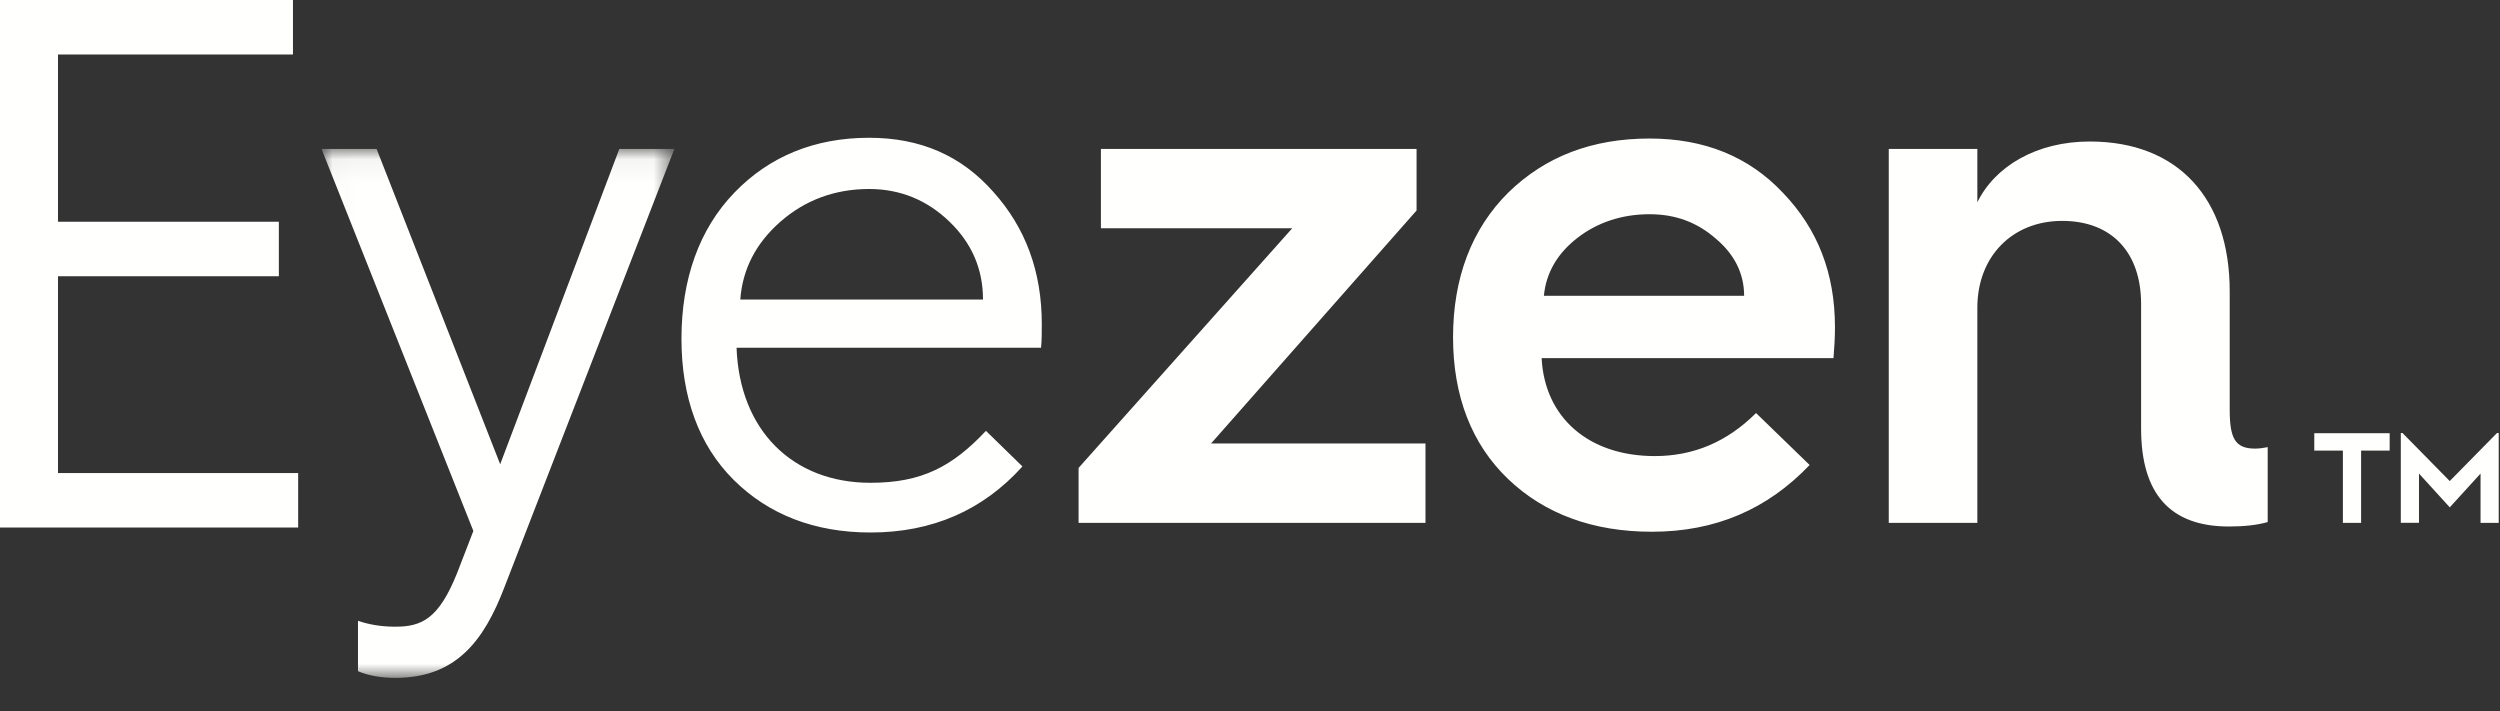 <svg xmlns="http://www.w3.org/2000/svg" xmlns:xlink="http://www.w3.org/1999/xlink" width="109" height="31" viewBox="0 0 109 31">
    <rect x="0" y="0" width="109" height="31" fill="#333333" stroke="none"/>
    <defs>
        <path id="xry36uieca" d="M0.018 0.049L15.403 0.049 15.403 23.111 0.018 23.111z"/>
    </defs>
    <g fill="none" fill-rule="evenodd">
        <g>
            <g>
                <g>
                    <g>
                        <g>
                            <path fill="#FFFFFE" d="M0 0L0 23 13 23 13 20.625 2.528 20.625 2.528 12.044 12.158 12.044 12.158 9.668 2.528 9.668 2.528 2.376 12.773 2.376 12.773 0z" transform="translate(-461 -482) translate(35 35) translate(40 110) translate(300) translate(86 337)"/>
                            <g>
                                <g transform="translate(-461 -482) translate(35 35) translate(40 110) translate(300) translate(86 337) translate(14 6) translate(0 .444)">
                                    <mask id="rz97t3tieb" fill="#fff">
                                        <use xlink:href="#xry36uieca"/>
                                    </mask>
                                    <path fill="#FFFFFE" d="M1.608 20.622c.454.16 1.006.258 1.623.258 1.16 0 1.896-.343 2.695-2.329l.713-1.845L.018.05H2.42l5.388 13.747L13.002.049h2.401l-7.4 19.083c-.91 2.395-2.139 3.98-4.772 3.98-.617 0-1.17-.098-1.623-.292v-2.198z" mask="url(#rz97t3tieb)"/>
                                </g>
                                <path fill="#FFFFFE" d="M18.277 7.059c.097-1.325.68-2.457 1.752-3.395 1.071-.938 2.37-1.424 3.863-1.424 1.363 0 2.532.486 3.505 1.424.974.938 1.462 2.07 1.462 3.395H18.277zm13.145 1.068c0-2.296-.714-4.205-2.11-5.758C27.916.784 26.131.007 23.892.007c-2.37 0-4.35.81-5.876 2.395-1.526 1.585-2.304 3.753-2.304 6.372 0 2.523.746 4.625 2.272 6.145 1.526 1.52 3.538 2.298 5.972 2.298 2.695 0 4.903-.97 6.622-2.88l-1.59-1.552c-1.46 1.552-2.791 2.265-5.032 2.265-3.407 0-5.713-2.297-5.842-5.888H31.39c.032-.323.032-.68.032-1.035zM33.026 16.796L33.026 14.401 42.341 3.953 34 3.953 34 .493 47.762.493 47.762 3.178 38.803 13.335 48.151 13.335 48.151 16.796zM68.35 16.796V.493h3.862V2.82c.778-1.585 2.596-2.65 4.9-2.65 3.864 0 6.103 2.489 6.103 6.532v5.144c0 1.26.228 1.713 1.103 1.713.195 0 .39-.031.553-.064v3.267c-.455.13-1.007.194-1.689.194-2.563 0-3.83-1.424-3.83-4.269V7.253c0-2.232-1.266-3.622-3.44-3.622-2.176 0-3.7 1.552-3.7 3.785v9.38h-3.863zM53.313 6.898c.097-1.003.584-1.844 1.46-2.524.876-.679 1.948-1.034 3.148-1.034 1.137 0 2.078.355 2.89 1.067.811.679 1.233 1.521 1.233 2.49h-8.731zm12.691 1.359c0-2.329-.746-4.27-2.272-5.855C62.239.817 60.292.04 57.922.04c-2.5 0-4.545.777-6.167 2.362-1.592 1.584-2.402 3.719-2.402 6.307 0 2.556.81 4.657 2.402 6.178 1.59 1.52 3.7 2.297 6.264 2.297 2.76 0 5.032-.97 6.881-2.91l-2.336-2.265c-1.266 1.26-2.726 1.876-4.415 1.876-2.888 0-4.804-1.682-4.934-4.271H65.94c.033-.42.065-.872.065-1.357zM90.675 16.796v-3.917h.074l2.06 2.095 2.061-2.095h.074v3.917h-.792v-2.148L92.81 16.12l-1.342-1.473v2.148h-.793zm-2.525 0v-3.149h-1.247v-.758h3.286v.758h-1.245v3.149h-.794z" transform="translate(-461 -482) translate(35 35) translate(40 110) translate(300) translate(86 337) translate(14 6)"/>
                            </g>
                        </g>
                    </g>
                </g>
            </g>
        </g>
    </g>
</svg>
